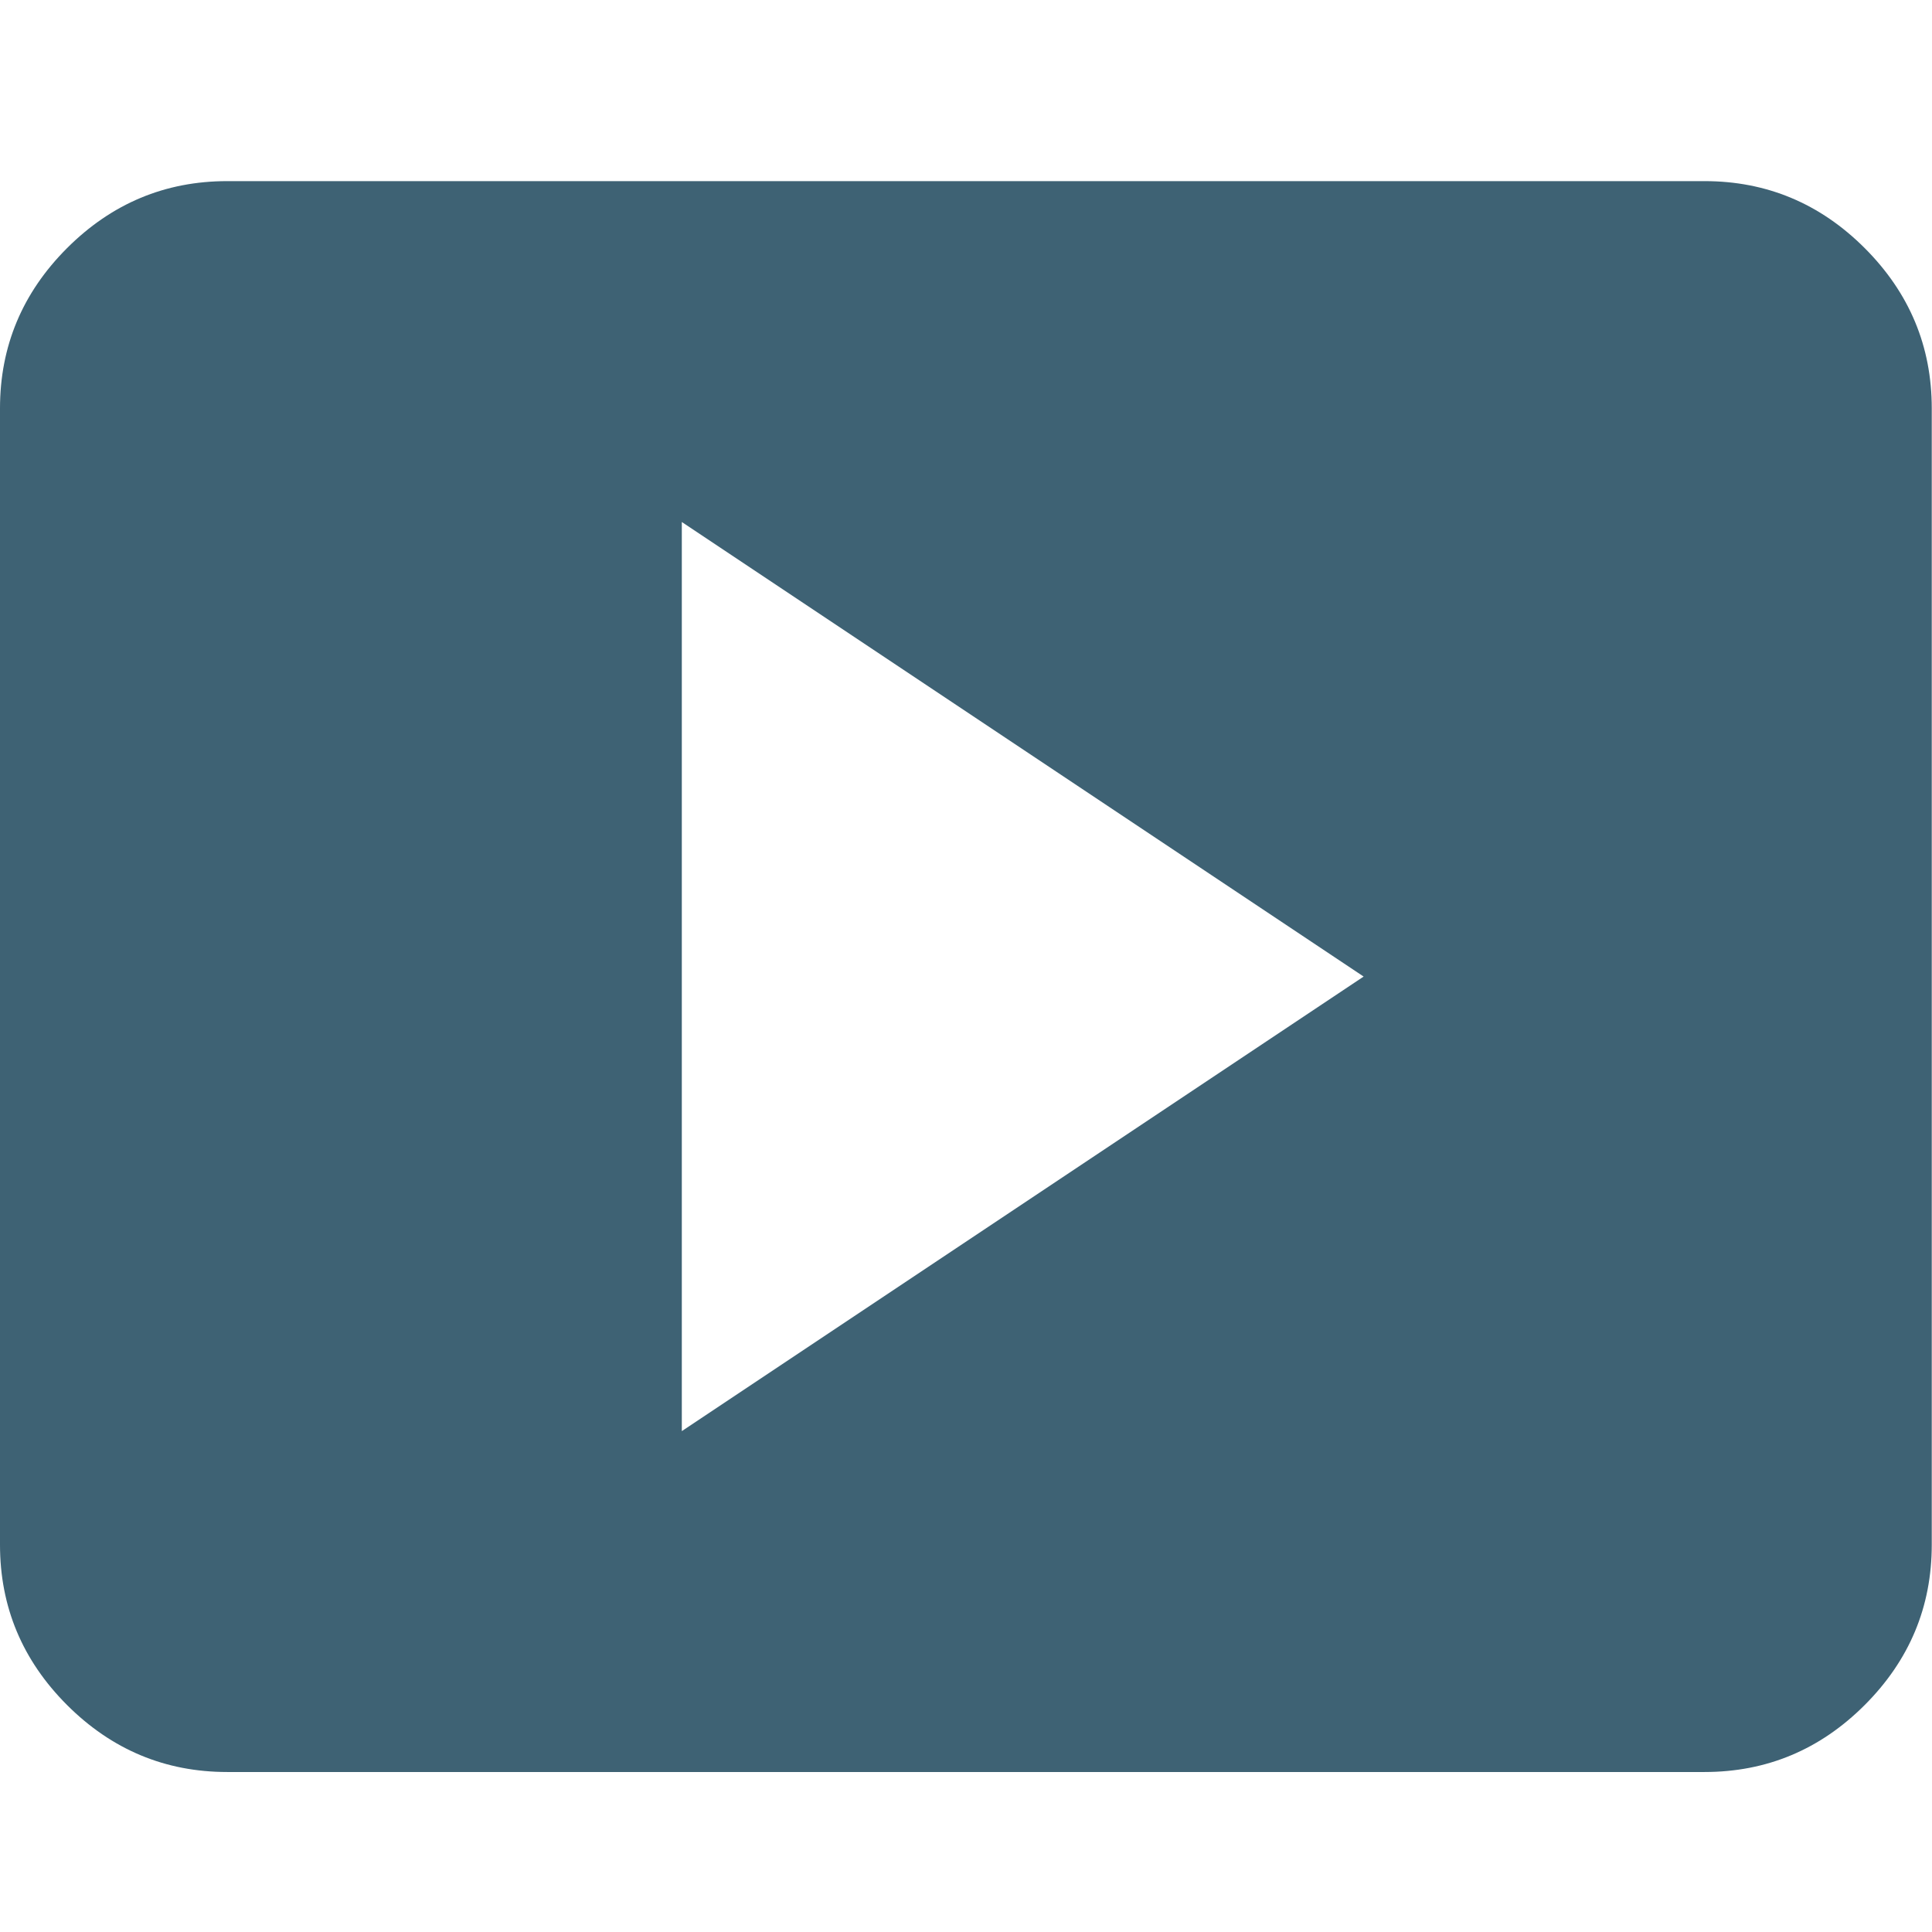 <?xml version="1.0" encoding="UTF-8" standalone="no"?>
<svg width="32px" height="32px" viewBox="0 0 32 32" version="1.1" xmlns="http://www.w3.org/2000/svg" xmlns:xlink="http://www.w3.org/1999/xlink">
    <g id="Page-1" stroke="none" stroke-width="1" fill="none" fill-rule="evenodd">
        <g id="video" fill="#3E6274">
            <path d="M31.996,25.586 L31.996,6.764 C31.996,5.735 31.626,4.851 30.886,4.11 C30.146,3.37 29.261,3 28.232,3 L3.764,3 C2.735,3 1.851,3.37 1.11,4.11 C0.37,4.851 0,5.735 0,6.764 L0,25.586 C0,26.615 0.37,27.499 1.11,28.24 C1.851,28.98 2.735,29.35 3.764,29.35 L28.232,29.35 C29.261,29.35 30.146,28.98 30.886,28.24 C31.626,27.499 31.996,26.615 31.996,25.586 L31.996,25.586 Z M11.293,23.704 L11.293,8.646 L22.586,16.175 L11.293,23.704 Z" id=""></path>
        </g>
    </g>
</svg>
